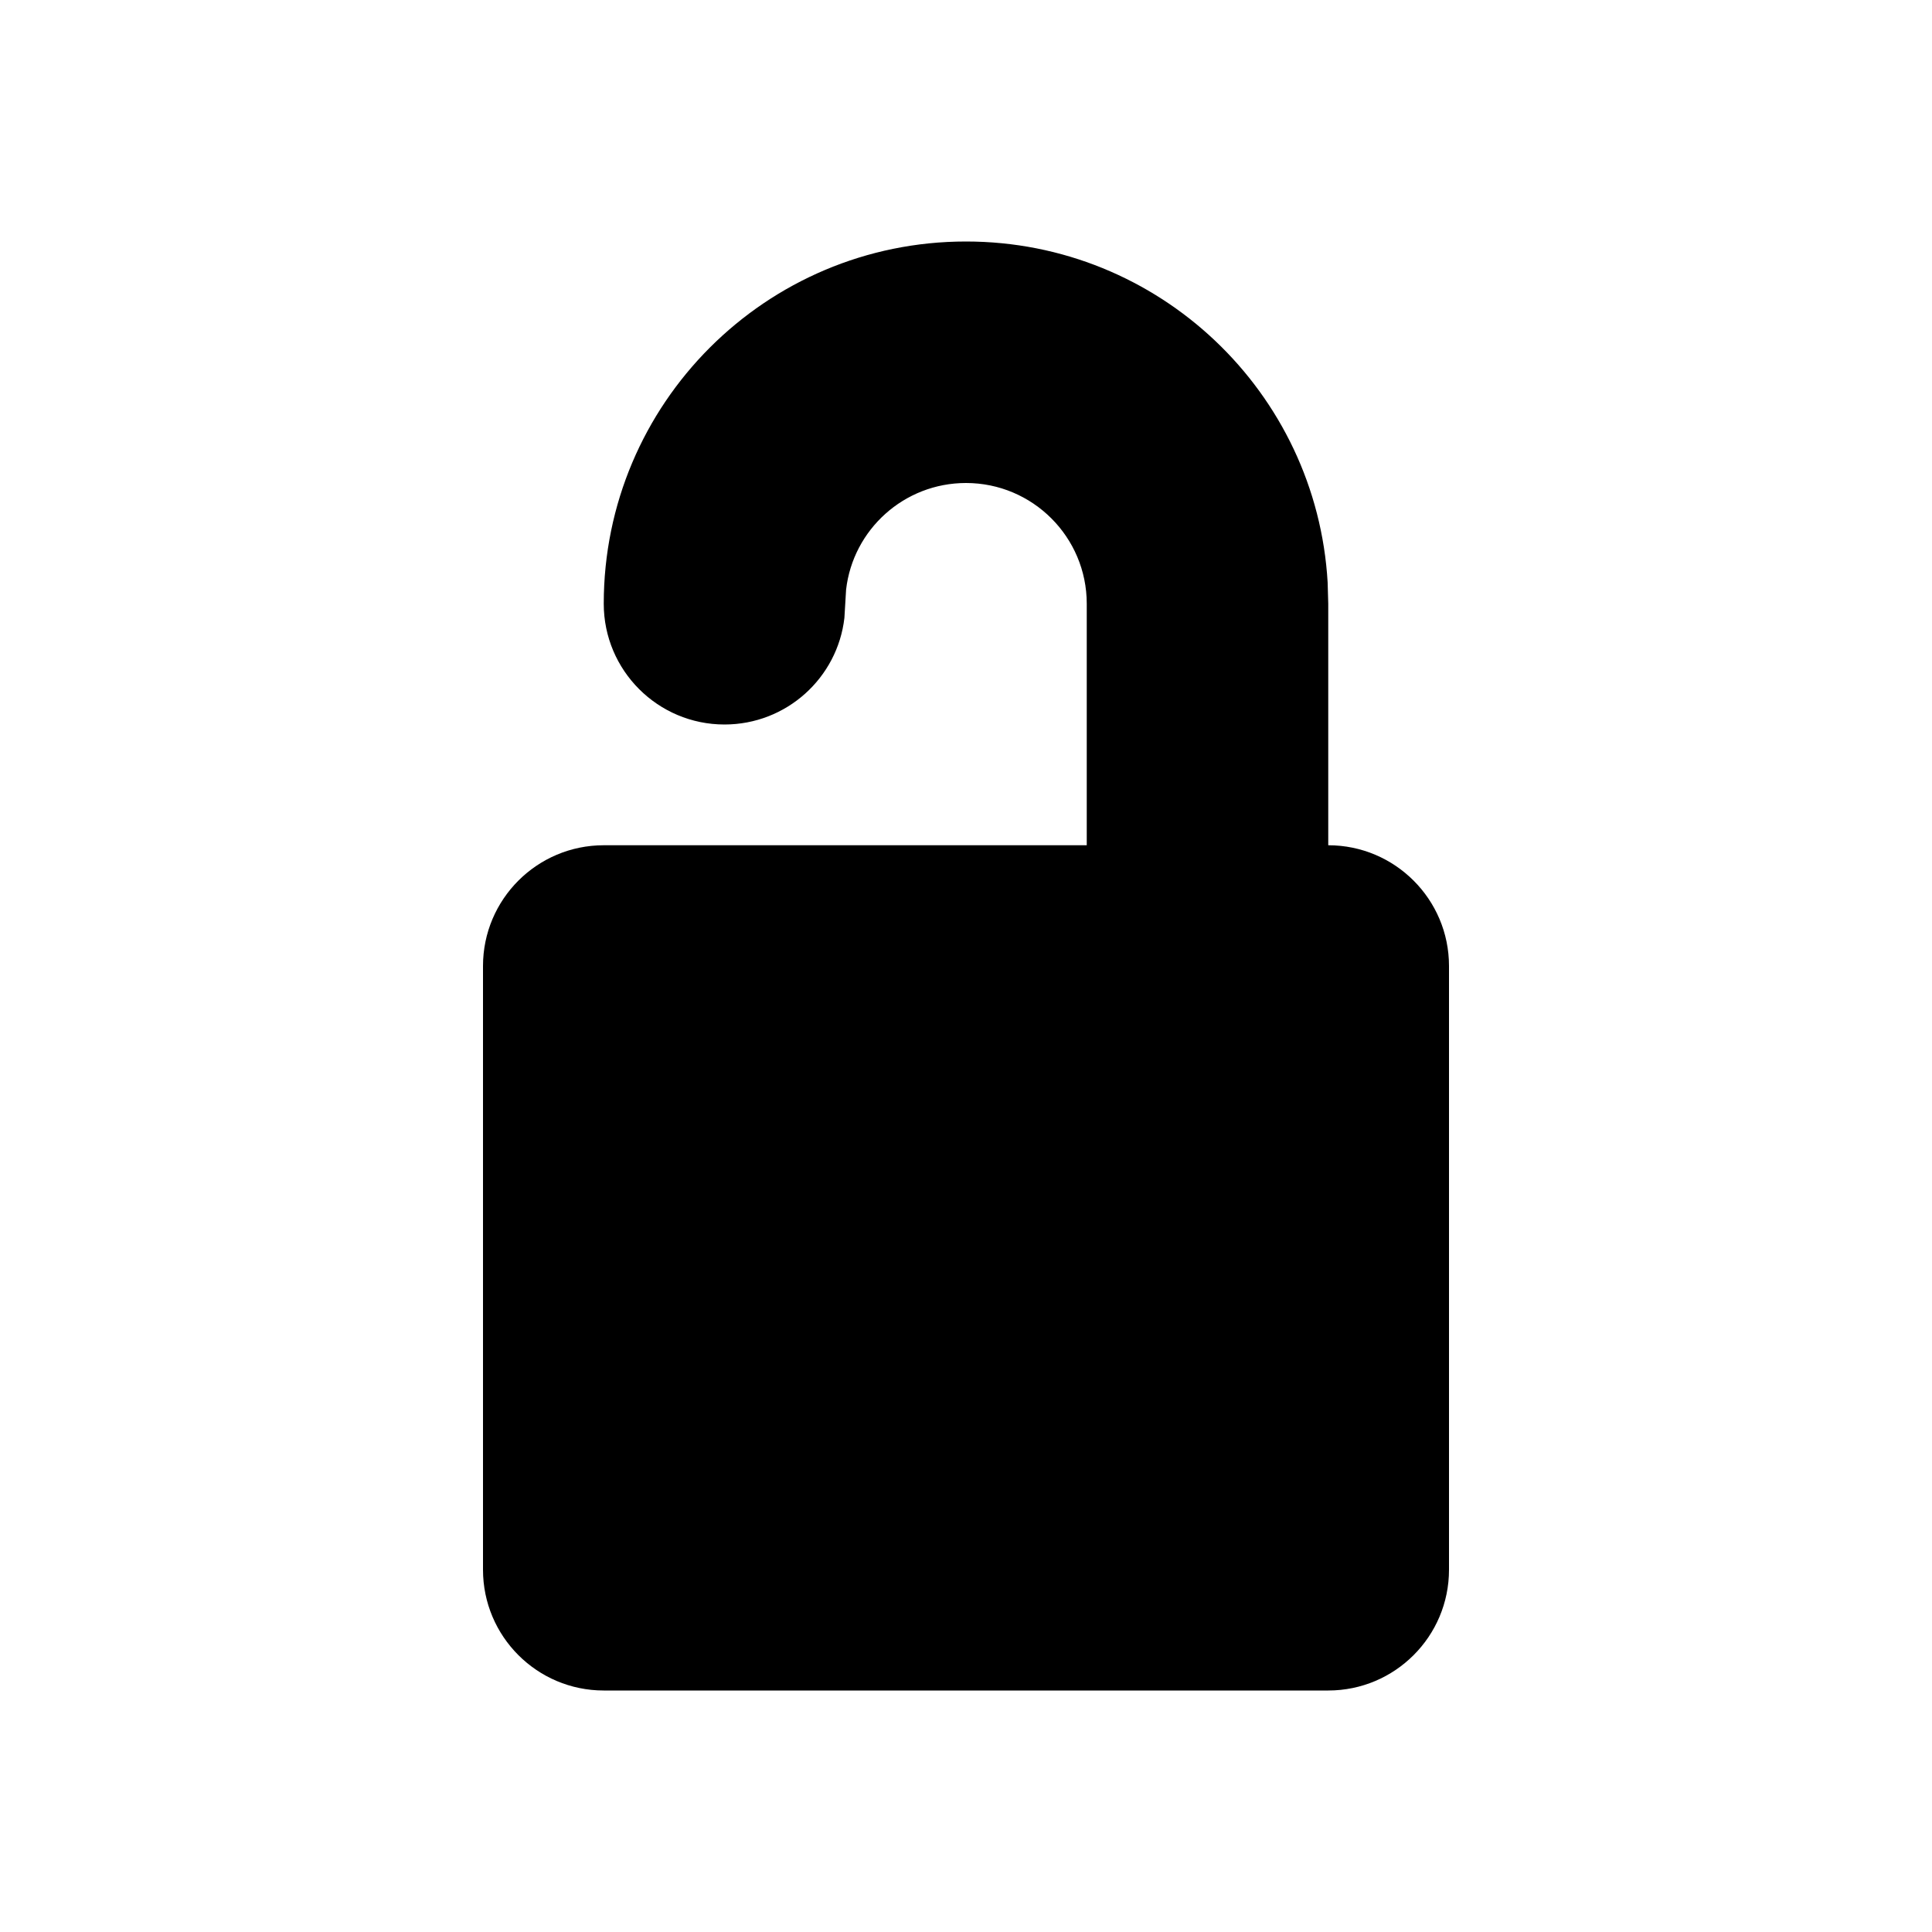 <svg width="16" height="16" viewBox="0 0 16 16" fill="none" xmlns="http://www.w3.org/2000/svg">
<path fill-rule="evenodd" clip-rule="evenodd" d="M8 2C9.598 2 10.904 3.249 10.995 4.824L11 5V7C11.552 7 12 7.448 12 8V13C12 13.552 11.552 14 11 14H5C4.448 14 4 13.552 4 13V8C4 7.448 4.448 7 5 7H9V5C9 4.448 8.552 4 8 4C7.487 4 7.064 4.386 7.007 4.883L6.993 5.117C6.936 5.614 6.513 6 6 6C5.448 6 5 5.552 5 5C5 3.343 6.343 2 8 2Z" fill="black"/>
</svg>
